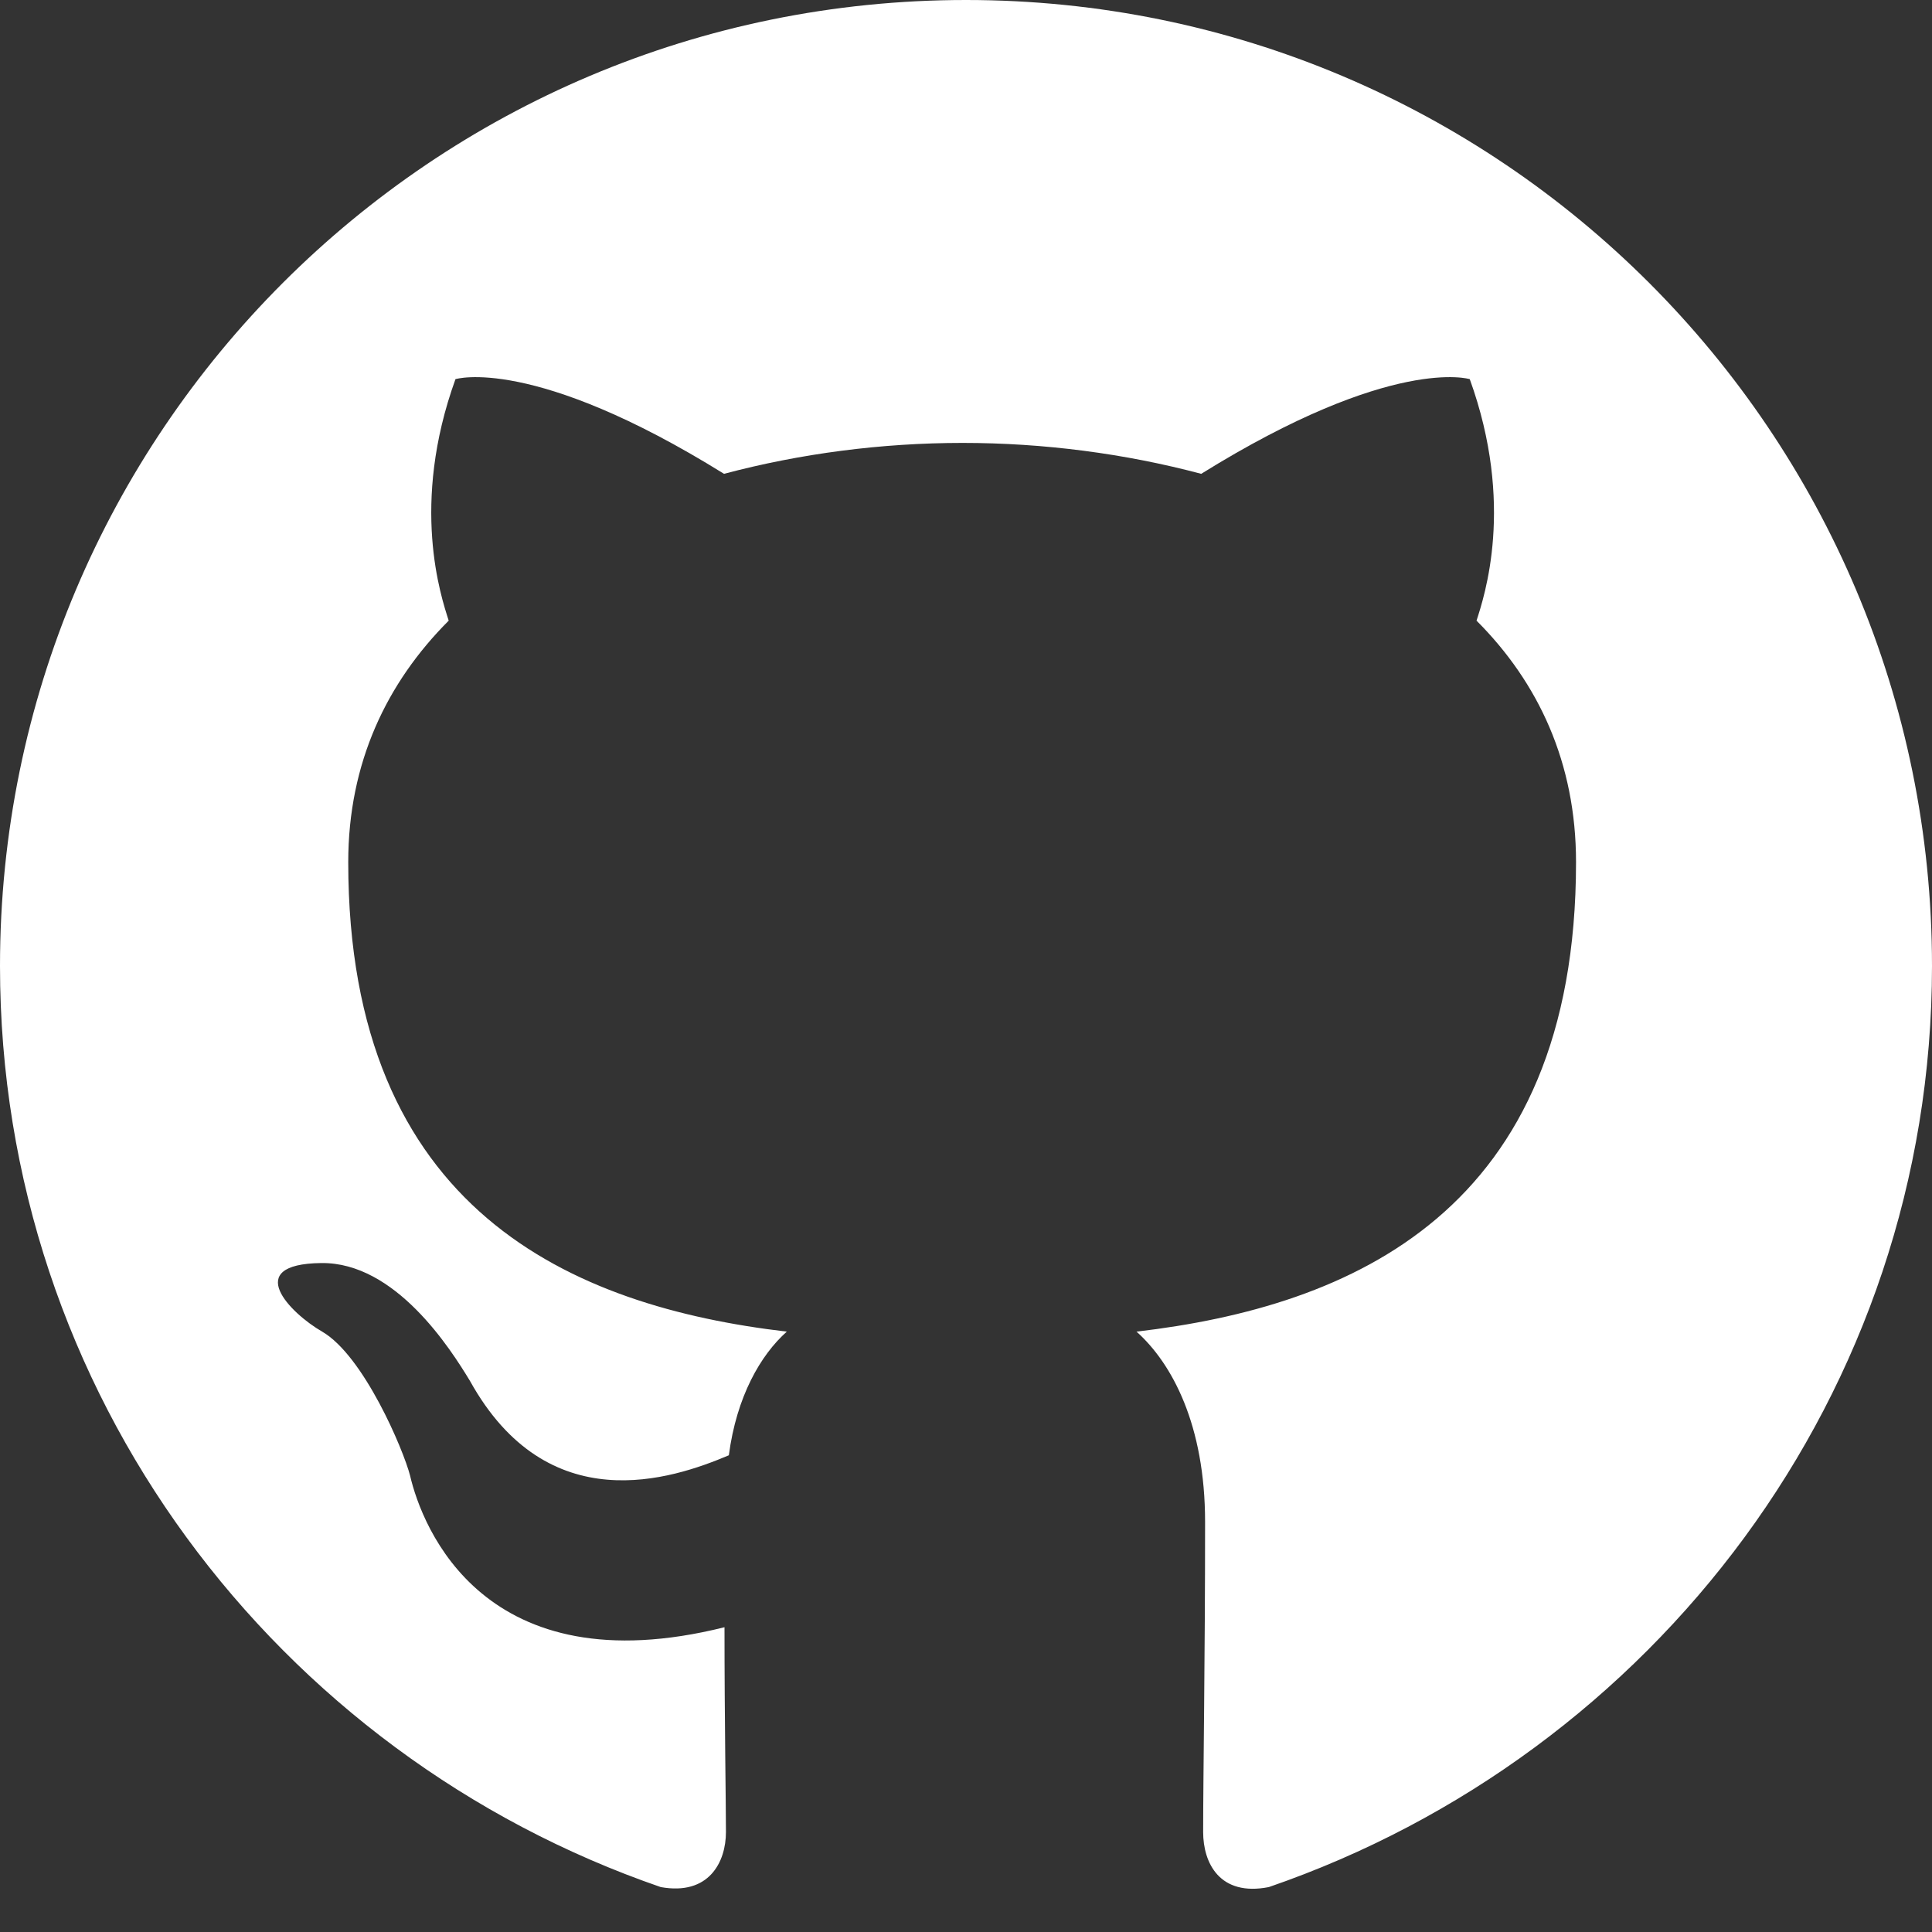 <svg width="20" height="20" viewBox="0 0 20 20" fill="black" xmlns="http://www.w3.org/2000/svg">
  <rect x="0" y="0" width="20" height="20" fill="#333333" stroke="none"/>
  <path d="M10 0C4.475 0 0 4.475 0 10C0 14.425 2.865 18.165 6.84 19.535C7.34 19.625 7.515 19.275 7.515 18.965C7.515 18.675 7.5 17.815 7.5 16.845C5.015 17.465 4.37 15.815 4.245 15.275C4.175 15.005 3.765 14.035 3.335 13.785C3.005 13.595 2.5 13.085 3.325 13.075C4.095 13.065 4.665 13.965 4.865 14.295C5.67 15.745 6.955 15.315 7.545 15.065C7.625 14.455 7.875 14.025 8.145 13.785C5.925 13.525 3.605 12.535 3.605 8.925C3.605 7.895 4.005 7.065 4.645 6.425C4.565 6.175 4.245 5.225 4.715 3.925C4.715 3.925 5.515 3.675 7.495 4.905C8.285 4.695 9.125 4.585 9.965 4.585C10.805 4.585 11.645 4.695 12.435 4.905C14.415 3.675 15.215 3.925 15.215 3.925C15.685 5.225 15.365 6.175 15.285 6.425C15.925 7.065 16.315 7.895 16.315 8.925C16.315 12.545 13.985 13.525 11.765 13.785C12.135 14.115 12.475 14.755 12.475 15.755C12.475 17.205 12.455 18.375 12.455 18.965C12.455 19.285 12.625 19.635 13.135 19.535C17.115 18.165 20 14.425 20 10C20 4.475 15.525 0 10 0Z" fill="white" />
</svg>
